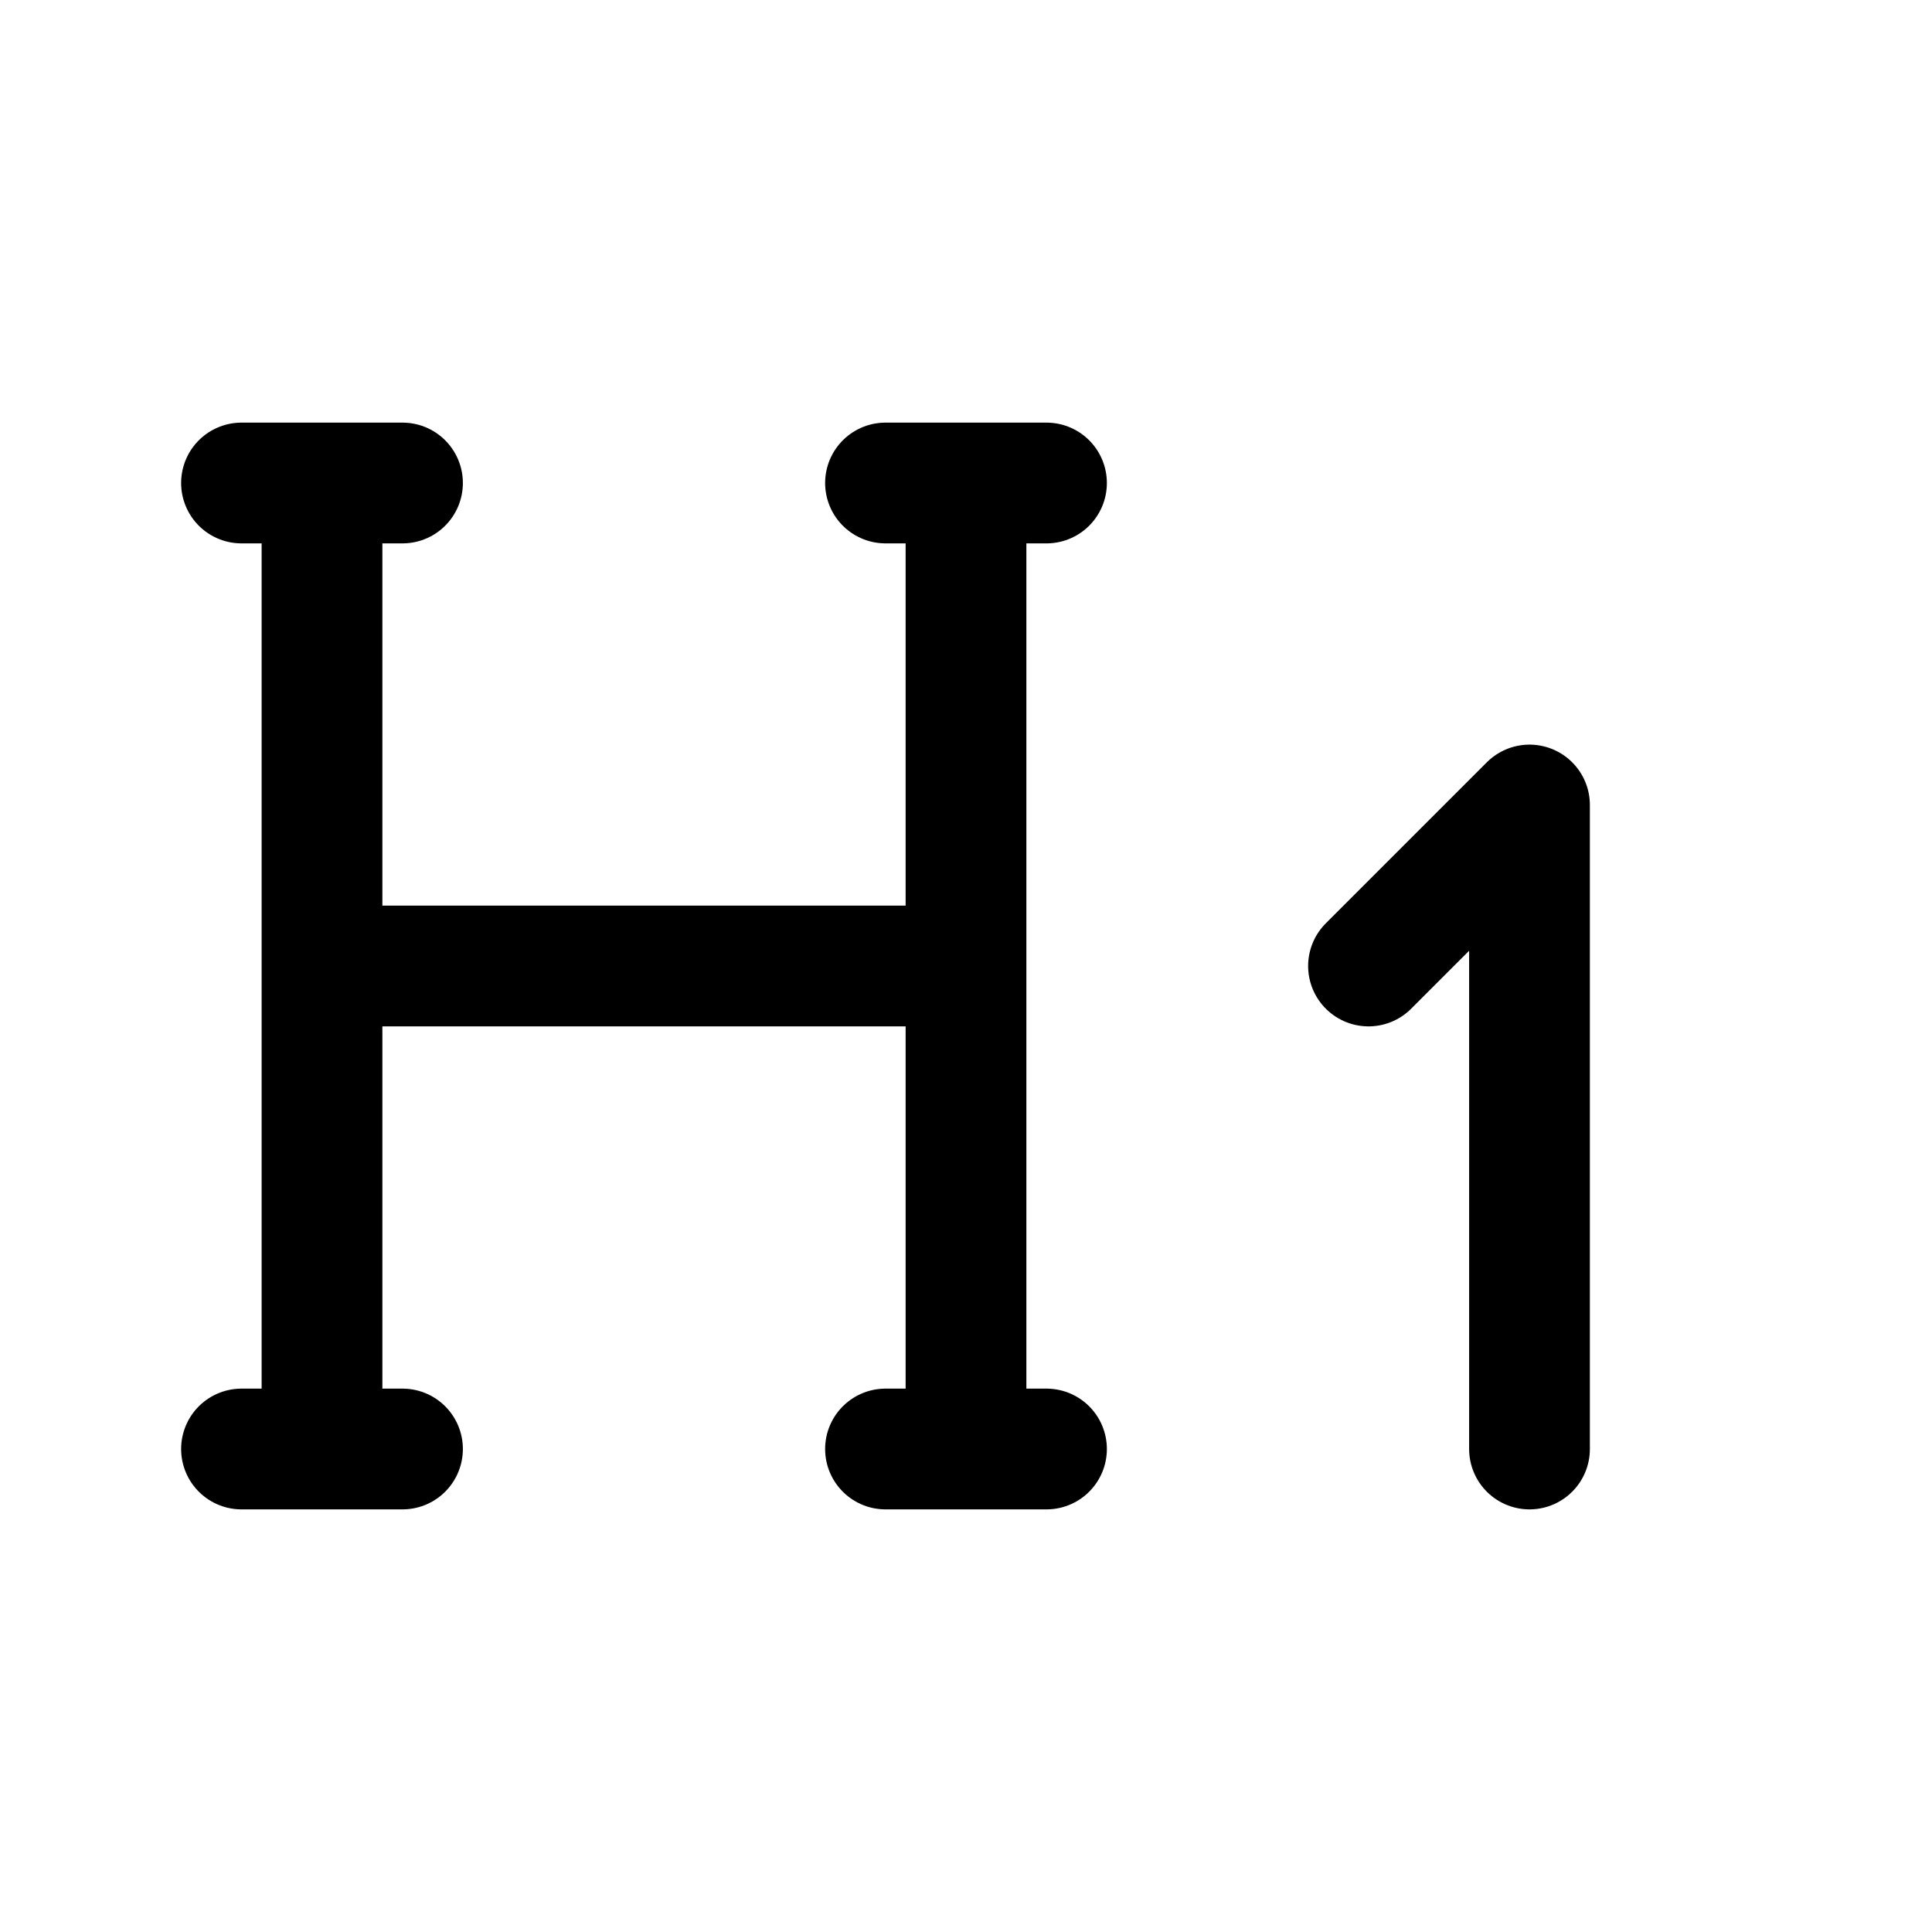 <svg xmlns="http://www.w3.org/2000/svg" fill="none" stroke-linecap="round" stroke-linejoin="round" viewBox="0 0 24 24" stroke-width="1.5" stroke="currentColor" aria-hidden="true" data-slot="icon" height="16px" width="16px">
  <path d="M19 18v-8l-2 2M4 6v12M12 6v12M11 18h2M3 18h2M4 12h8M3 6h2M11 6h2"/>
</svg>
